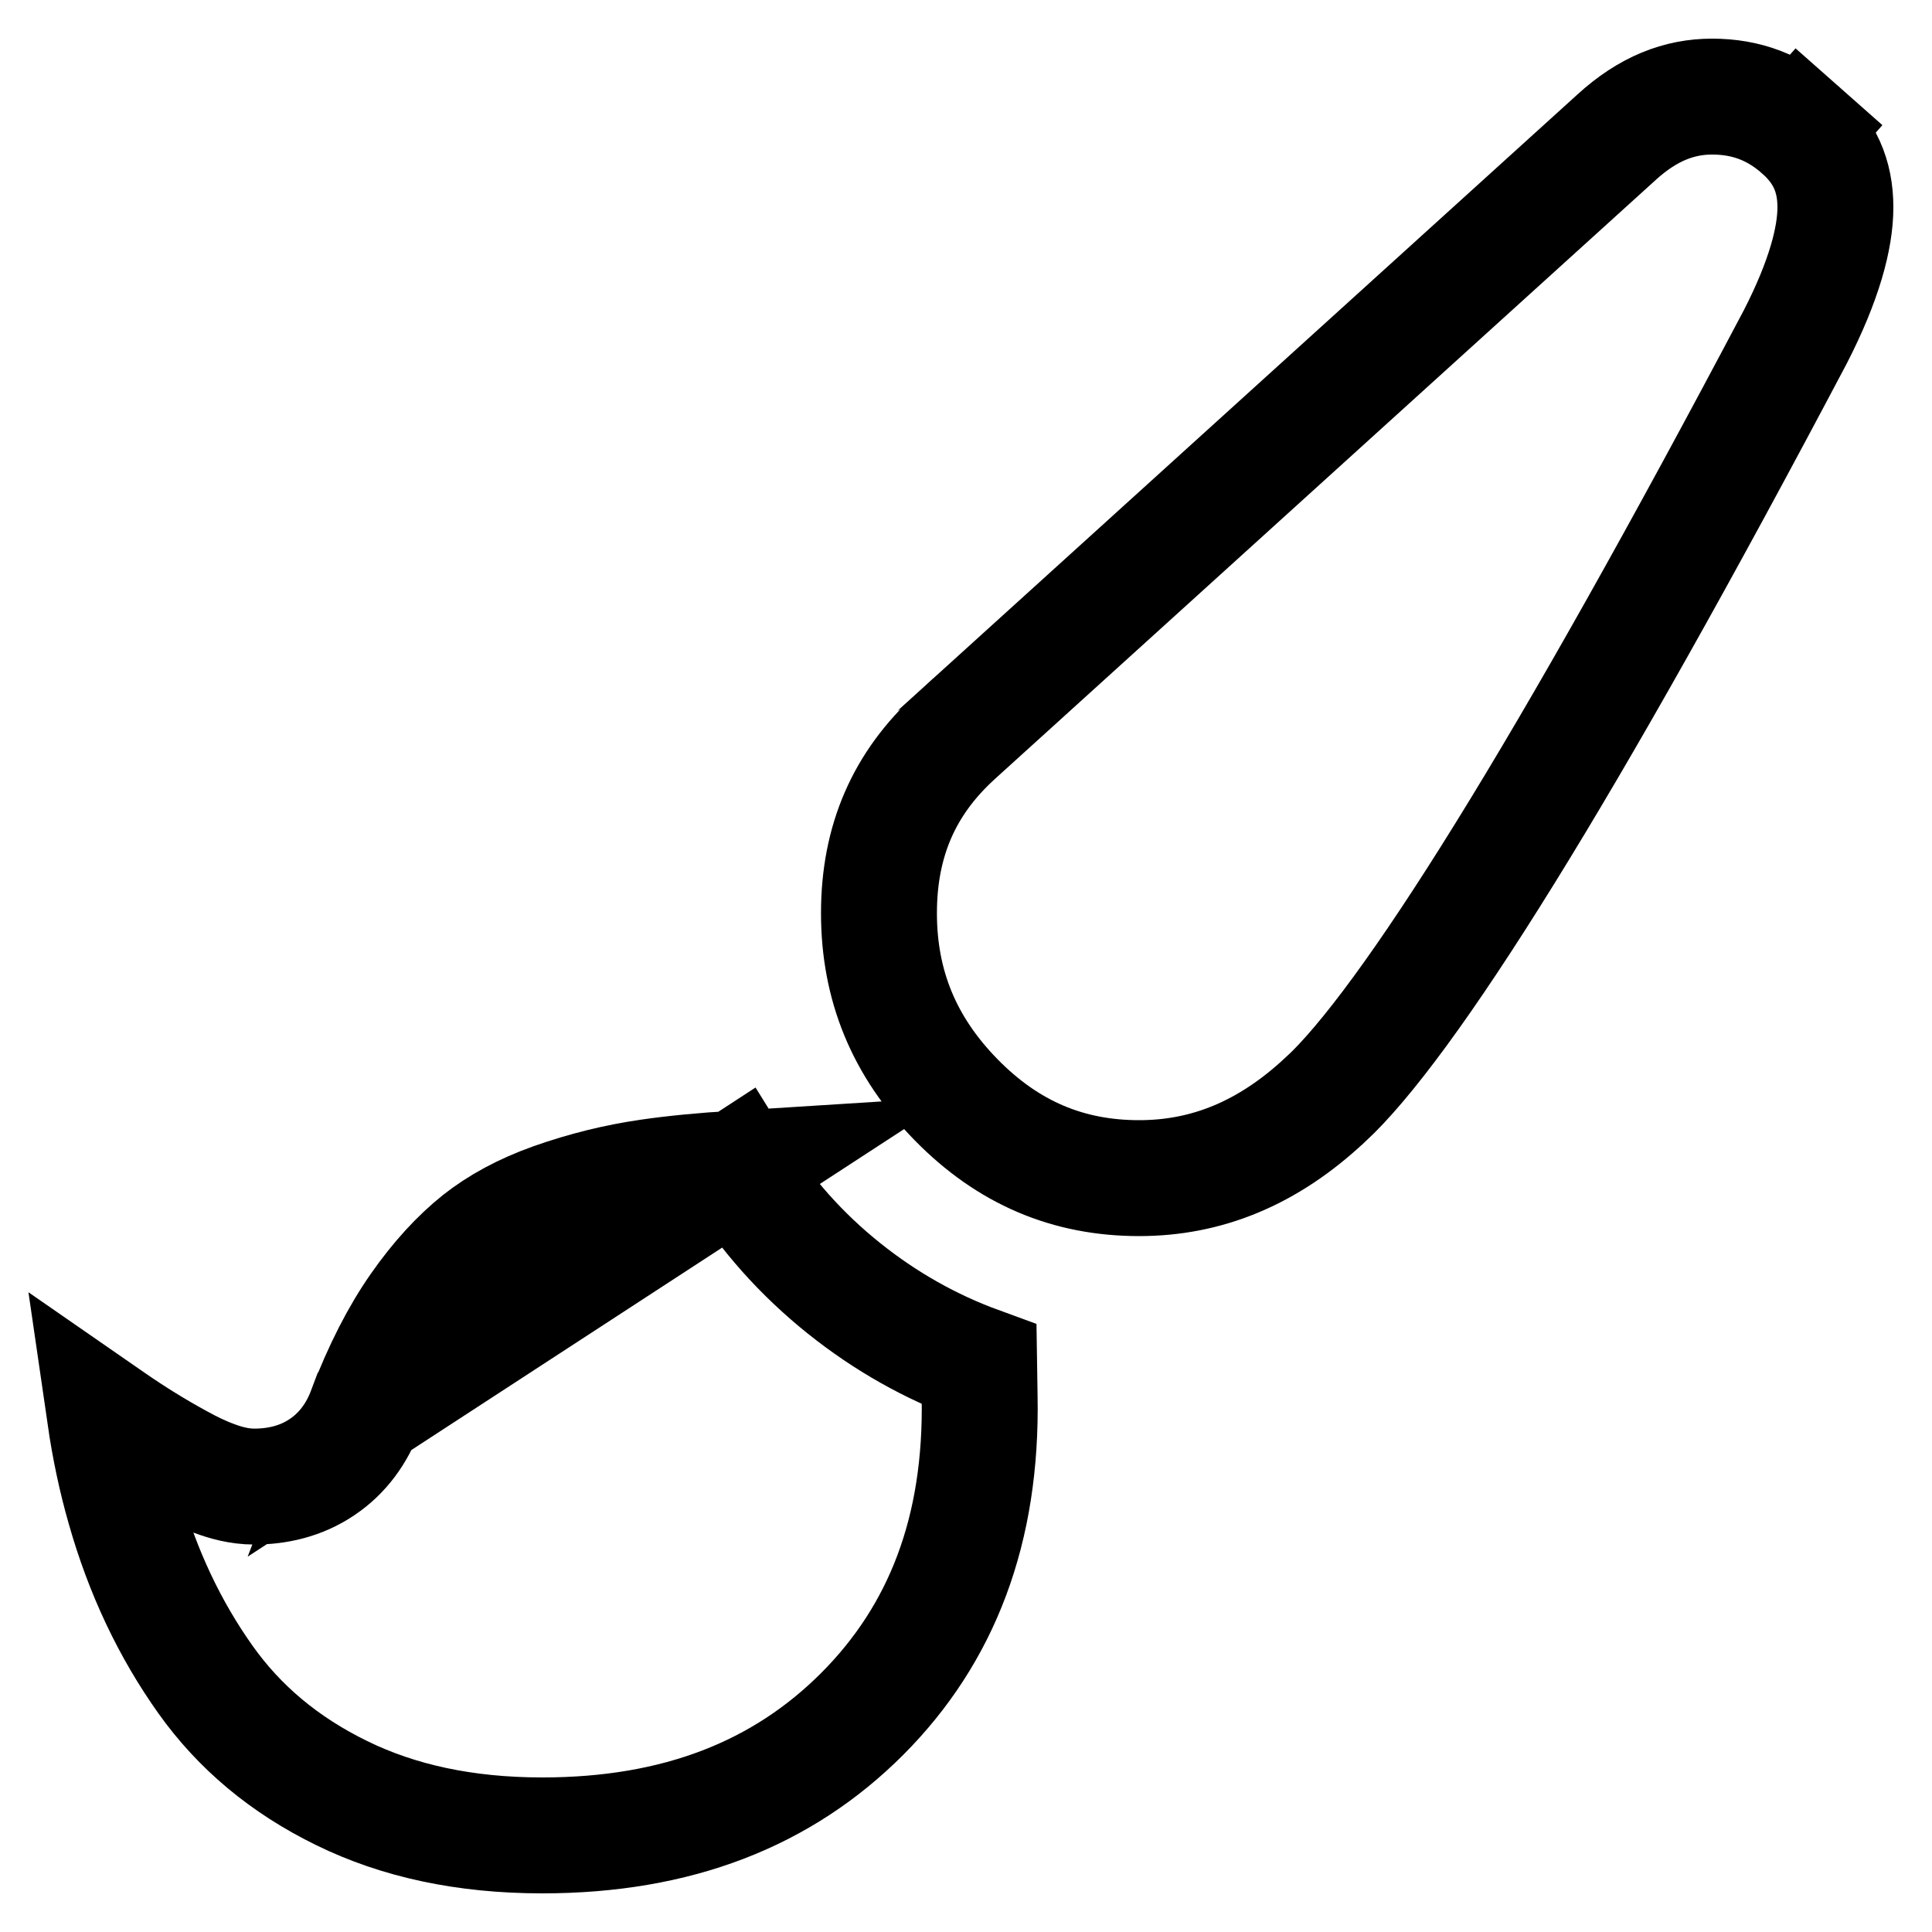 <svg width="100%" height="100%" viewBox="0 0 20 20" fill="none" xmlns="http://www.w3.org/2000/svg" id="paint_brush">
    <path d="M7.634 12.096C7.282 12.118 6.978 12.147 6.718 12.185C6.386 12.233 6.056 12.314 5.727 12.43C5.417 12.54 5.163 12.679 4.957 12.842C4.746 13.011 4.535 13.237 4.33 13.531C4.132 13.814 3.948 14.17 3.782 14.605L7.634 12.096ZM7.634 12.096C7.927 12.57 8.297 12.985 8.741 13.34C9.167 13.68 9.632 13.943 10.136 14.127L10.141 14.455L10.141 14.458C10.167 15.839 9.751 16.914 8.927 17.741C8.1 18.569 7.015 19 5.613 19C4.81 19 4.123 18.849 3.539 18.563C2.943 18.272 2.478 17.88 2.128 17.388C1.759 16.869 1.478 16.278 1.289 15.611C1.201 15.305 1.134 14.986 1.086 14.655C1.112 14.673 1.137 14.691 1.163 14.709C1.381 14.86 1.61 15.002 1.85 15.133C1.976 15.203 2.101 15.263 2.22 15.306C2.332 15.348 2.476 15.389 2.631 15.389C2.869 15.389 3.115 15.335 3.333 15.188C3.554 15.04 3.697 14.831 3.782 14.605L7.634 12.096ZM18.64 1.347L19.037 0.898L18.64 1.347C18.887 1.566 19 1.819 19 2.146C19 2.462 18.885 2.902 18.585 3.487C17.402 5.726 16.401 7.507 15.58 8.832C14.748 10.176 14.132 11.003 13.723 11.381L13.723 11.381L13.72 11.383C13.125 11.941 12.489 12.196 11.792 12.196C11.057 12.196 10.436 11.934 9.898 11.385C9.358 10.834 9.099 10.2 9.099 9.453C9.099 8.703 9.36 8.109 9.889 7.626C9.889 7.626 9.89 7.626 9.89 7.625L16.732 1.423L16.734 1.421C17.06 1.123 17.385 1 17.723 1C18.077 1 18.374 1.112 18.64 1.347Z" stroke="currentColor" stroke-width="1.2"/>
</svg>
